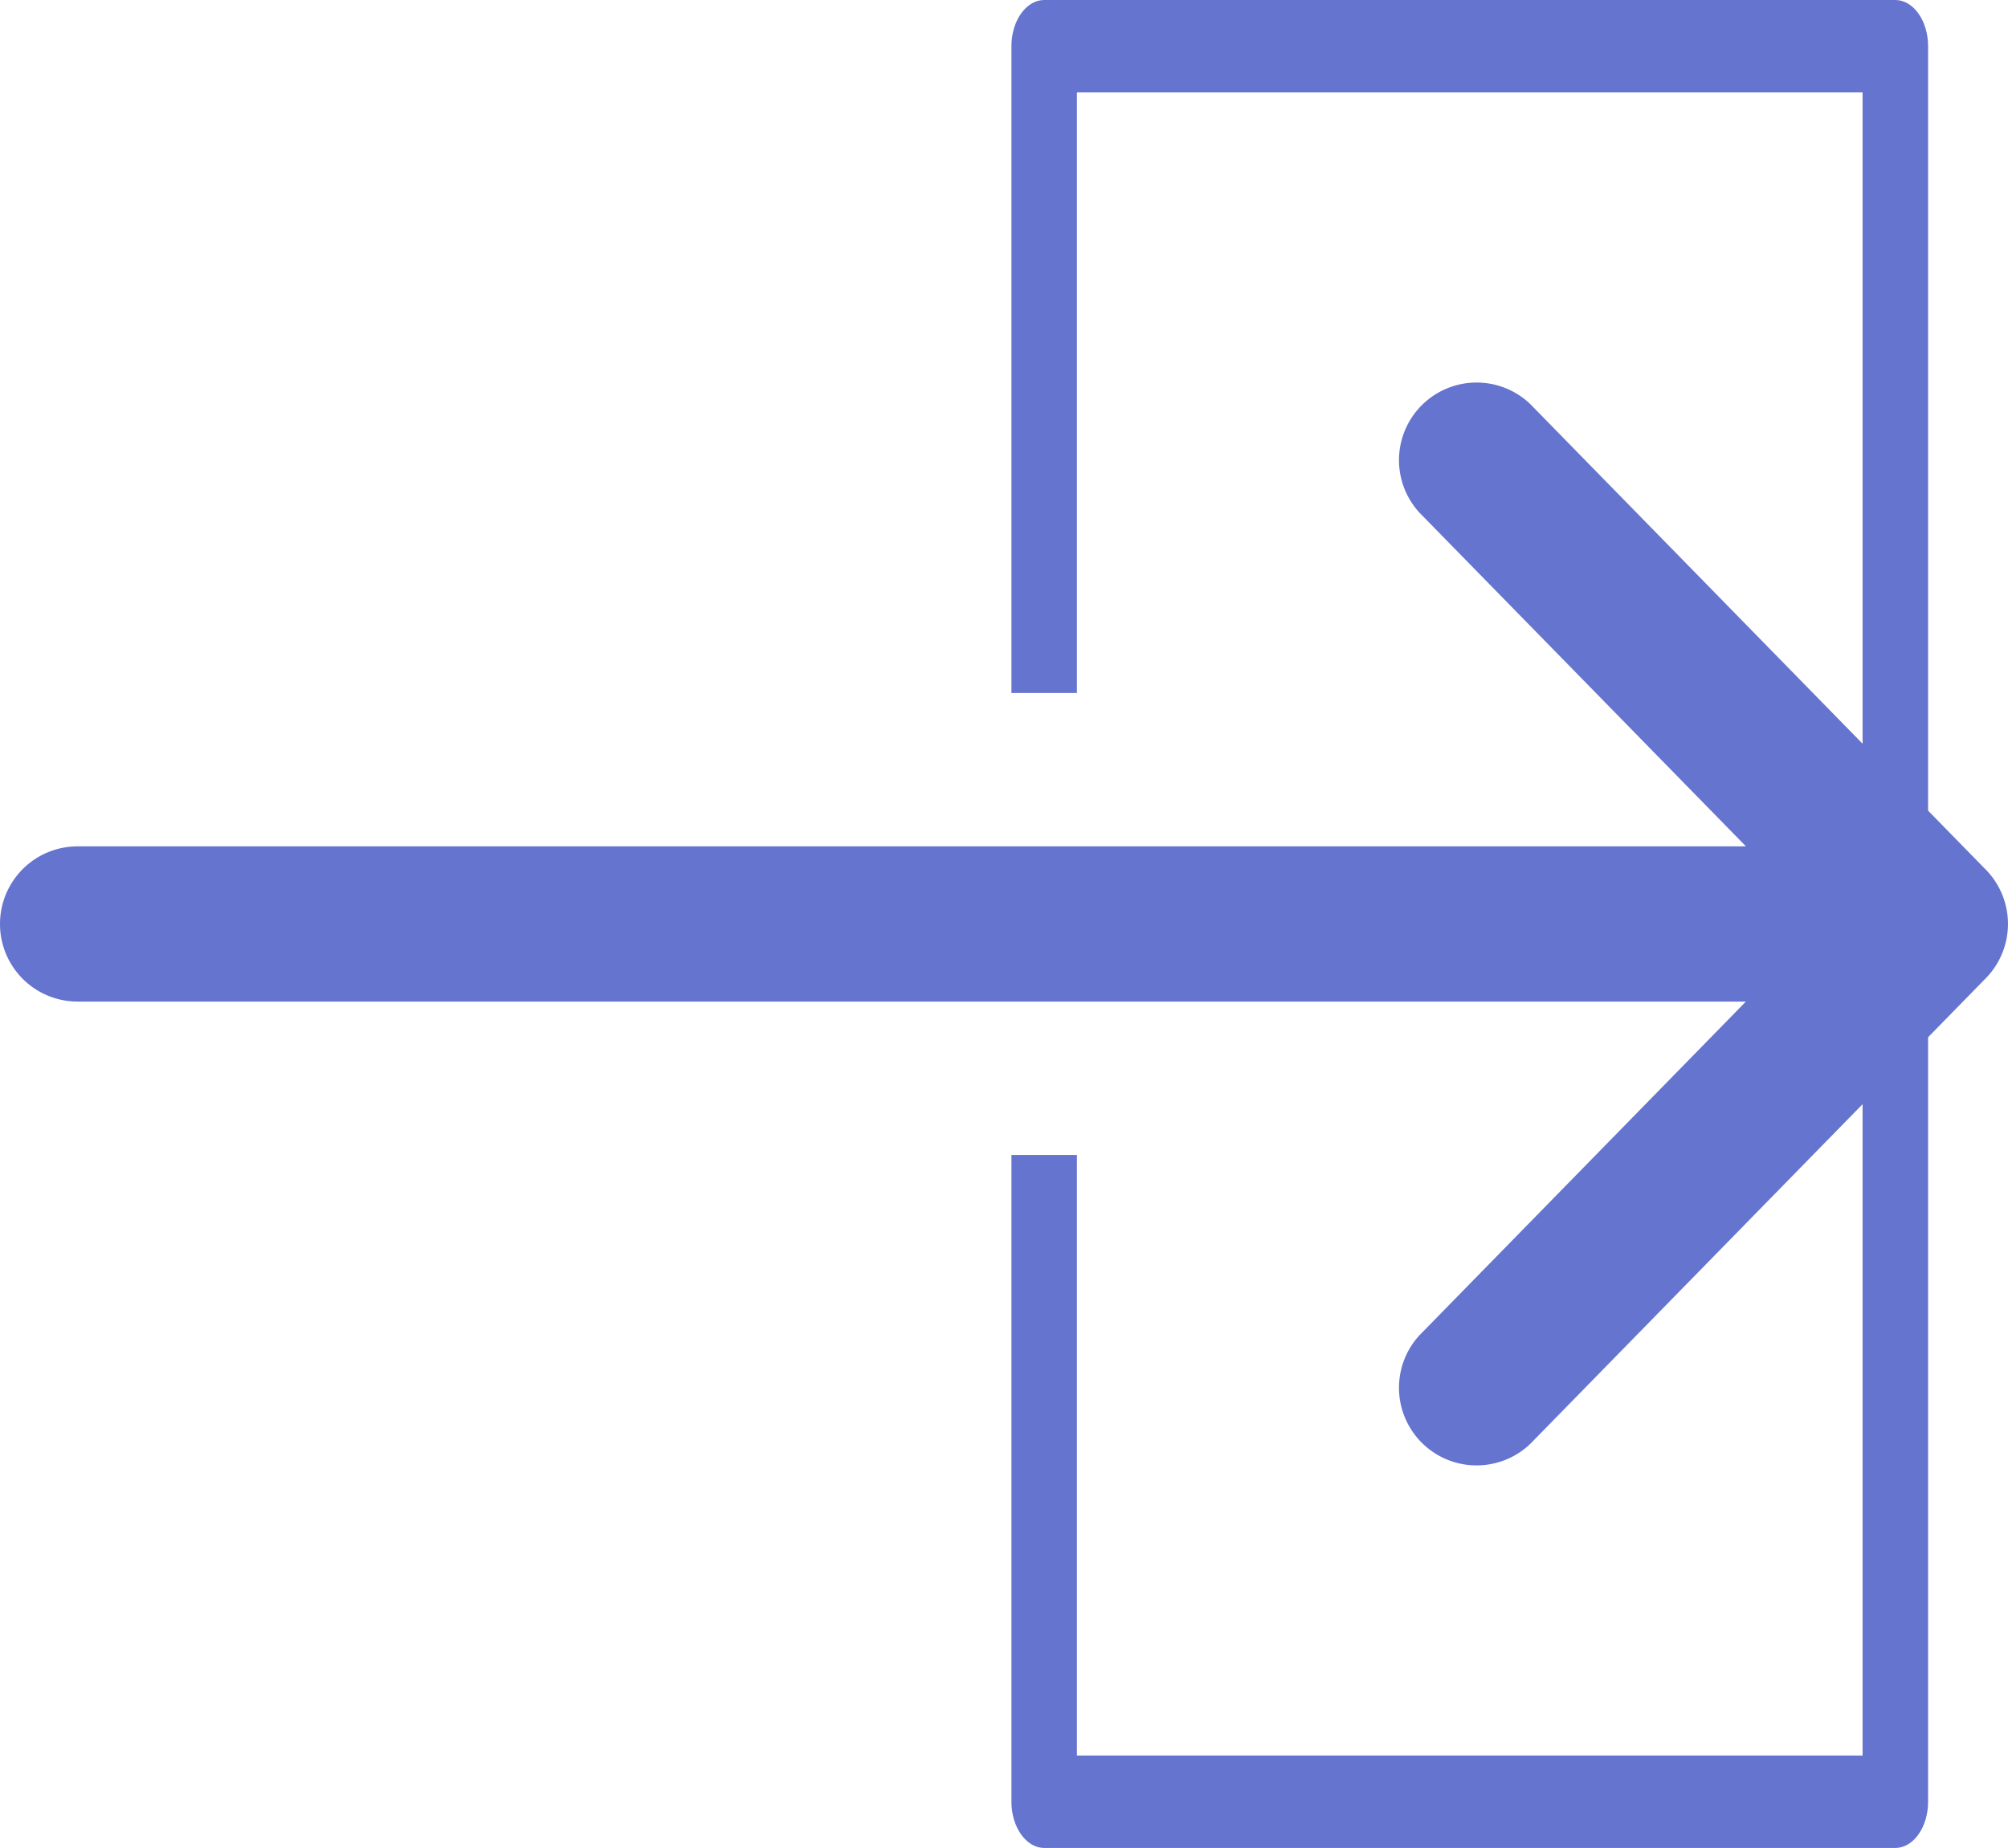 <svg id="login-svgrepo-com" xmlns="http://www.w3.org/2000/svg" width="27.163" height="25" viewBox="0 0 27.163 25">
  <g id="Group_94" data-name="Group 94" transform="translate(0 5.15)">
    <g id="Group_93" data-name="Group 93">
      <path id="Path_8" data-name="Path 8" d="M26.848,20.25,20.7,13.966a1.05,1.05,0,0,0-1.5,1.468l4.418,4.516H1.05a1.05,1.05,0,1,0,0,2.1H23.617L19.2,26.566a1.05,1.05,0,0,0,1.5,1.468l6.163-6.3A1.05,1.05,0,0,0,26.848,20.25Z" transform="translate(0 -13.65)" fill="#6574cf"/>
    </g>
  </g>
  <g id="Group_96" data-name="Group 96" transform="translate(13.682)">
    <g id="Group_95" data-name="Group 95">
      <path id="Path_9" data-name="Path 9" d="M24.557,0H13.043C12.8,0,12.6.28,12.6.625v8.75h.886V1.25H24.114v22.5H13.486V15.625H12.6v8.75c0,.345.2.625.443.625H24.557c.244,0,.443-.28.443-.625V.625C25,.28,24.8,0,24.557,0Z" transform="translate(-12.6)" fill="#6574cf"/>
    </g>
  </g>
</svg>
